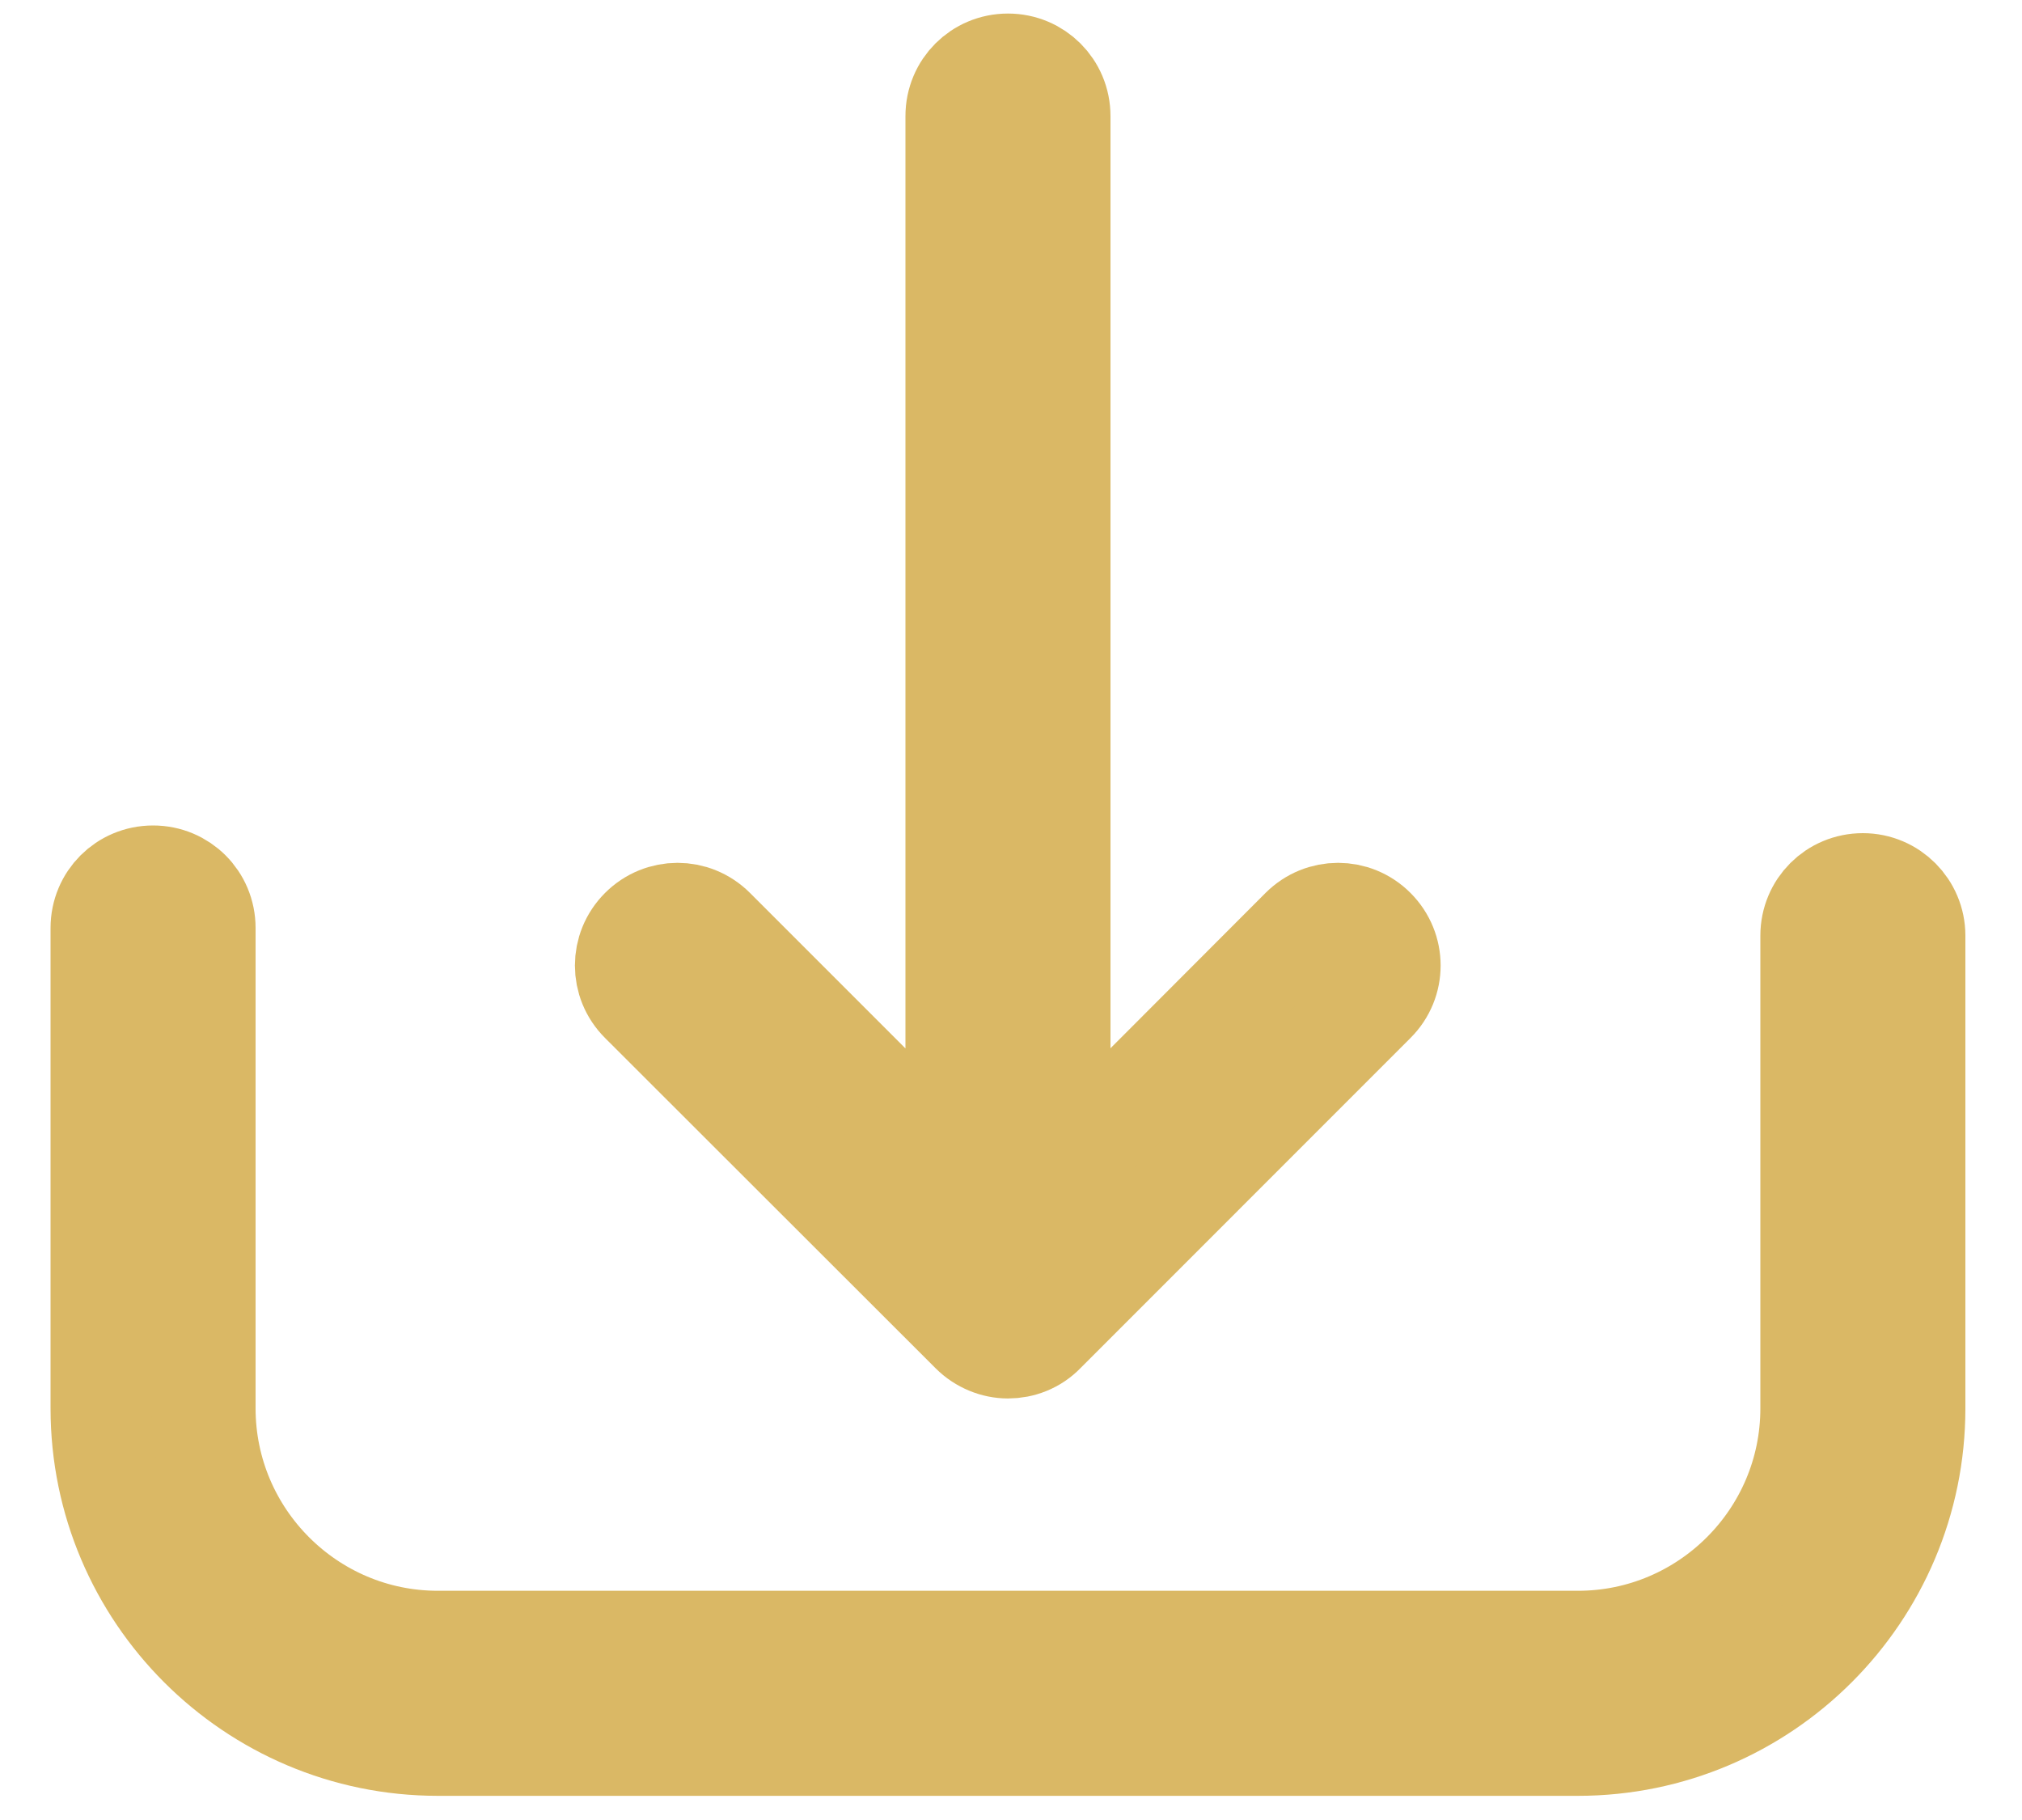 <svg width="20" height="18" viewBox="0 0 20 18" fill="none" xmlns="http://www.w3.org/2000/svg">
<path d="M18.426 8.74C18.14 8.74 17.912 8.968 17.912 9.254V13.929C17.912 15.201 16.876 16.233 15.608 16.233H4.331C3.06 16.233 2.028 15.197 2.028 13.929V9.178C2.028 8.892 1.8 8.664 1.514 8.664C1.228 8.664 1 8.892 1 9.178V13.929C1 15.768 2.496 17.261 4.331 17.261H15.608C17.447 17.261 18.94 15.764 18.94 13.929V9.254C18.94 8.972 18.711 8.74 18.426 8.74Z" fill="#DAB865" stroke="#DAB865"/>
<path d="M9.608 13.179C9.707 13.278 9.841 13.331 9.97 13.331C10.1 13.331 10.233 13.282 10.332 13.179L13.598 9.912C13.8 9.711 13.8 9.387 13.598 9.185C13.397 8.983 13.073 8.983 12.871 9.185L10.484 11.576V1.148C10.484 0.862 10.255 0.634 9.97 0.634C9.684 0.634 9.456 0.862 9.456 1.148V11.576L7.065 9.185C6.863 8.983 6.54 8.983 6.338 9.185C6.136 9.387 6.136 9.711 6.338 9.912L9.608 13.179Z" fill="#DAB865" stroke="#DAB865"/>
</svg>
